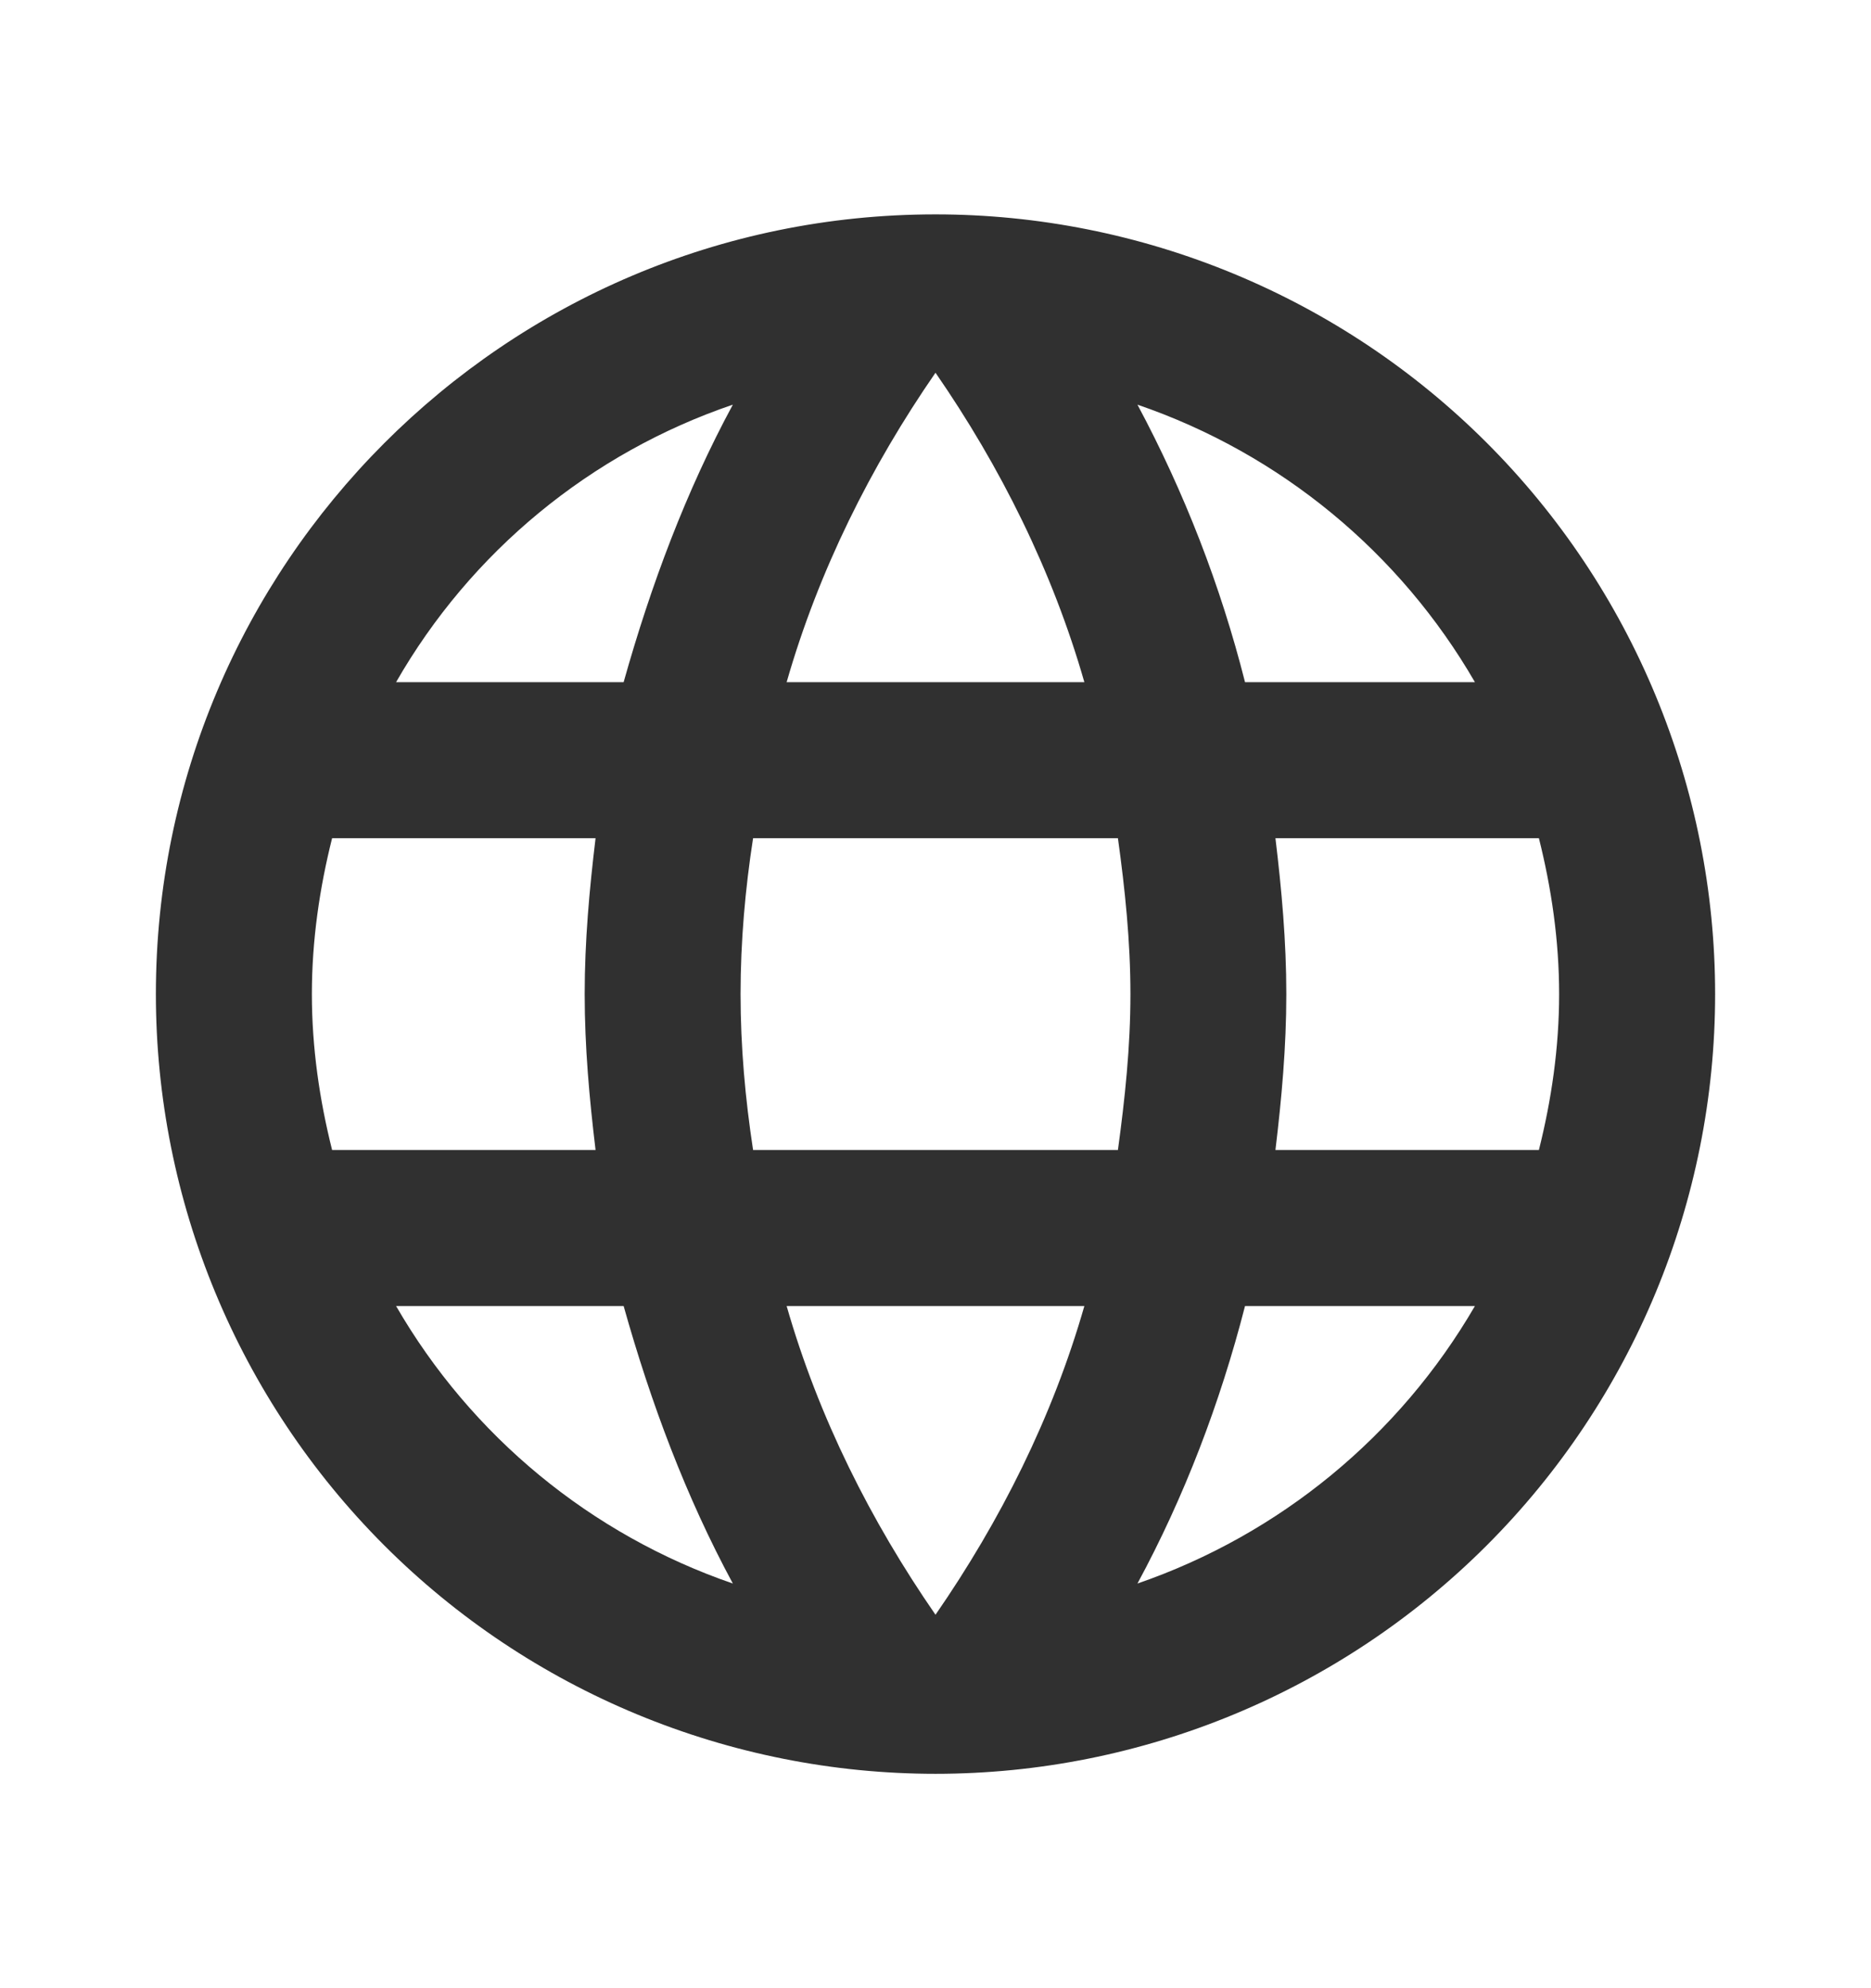 <svg width="16" height="17" viewBox="0 0 16 17" fill="none" xmlns="http://www.w3.org/2000/svg">
<path d="M10.907 9.833C10.96 9.393 11 8.953 11 8.5C11 8.047 10.96 7.607 10.907 7.167H13.16C13.267 7.593 13.333 8.04 13.333 8.5C13.333 8.96 13.267 9.407 13.16 9.833M9.727 13.54C10.127 12.8 10.433 12 10.647 11.167H12.613C11.967 12.279 10.943 13.121 9.727 13.54ZM9.56 9.833H6.44C6.373 9.393 6.333 8.953 6.333 8.5C6.333 8.047 6.373 7.6 6.44 7.167H9.56C9.62 7.6 9.667 8.047 9.667 8.5C9.667 8.953 9.62 9.393 9.56 9.833ZM8 13.807C7.447 13.007 7 12.12 6.727 11.167H9.273C9 12.12 8.553 13.007 8 13.807ZM5.333 5.833H3.387C4.026 4.718 5.05 3.874 6.267 3.46C5.867 4.2 5.567 5 5.333 5.833ZM3.387 11.167H5.333C5.567 12 5.867 12.8 6.267 13.54C5.052 13.122 4.03 12.279 3.387 11.167ZM2.84 9.833C2.733 9.407 2.667 8.96 2.667 8.5C2.667 8.04 2.733 7.593 2.84 7.167H5.093C5.04 7.607 5 8.047 5 8.5C5 8.953 5.04 9.393 5.093 9.833M8 3.187C8.553 3.987 9 4.88 9.273 5.833H6.727C7 4.88 7.447 3.987 8 3.187ZM12.613 5.833H10.647C10.438 5.008 10.129 4.211 9.727 3.46C10.953 3.88 11.973 4.727 12.613 5.833ZM8 1.833C4.313 1.833 1.333 4.833 1.333 8.5C1.333 10.268 2.036 11.964 3.286 13.214C3.905 13.833 4.64 14.324 5.449 14.659C6.258 14.994 7.125 15.167 8 15.167C9.768 15.167 11.464 14.464 12.714 13.214C13.964 11.964 14.667 10.268 14.667 8.5C14.667 7.625 14.494 6.758 14.159 5.949C13.824 5.14 13.333 4.405 12.714 3.786C12.095 3.167 11.36 2.676 10.551 2.341C9.742 2.006 8.875 1.833 8 1.833Z" fill="#303030"/>
</svg>
